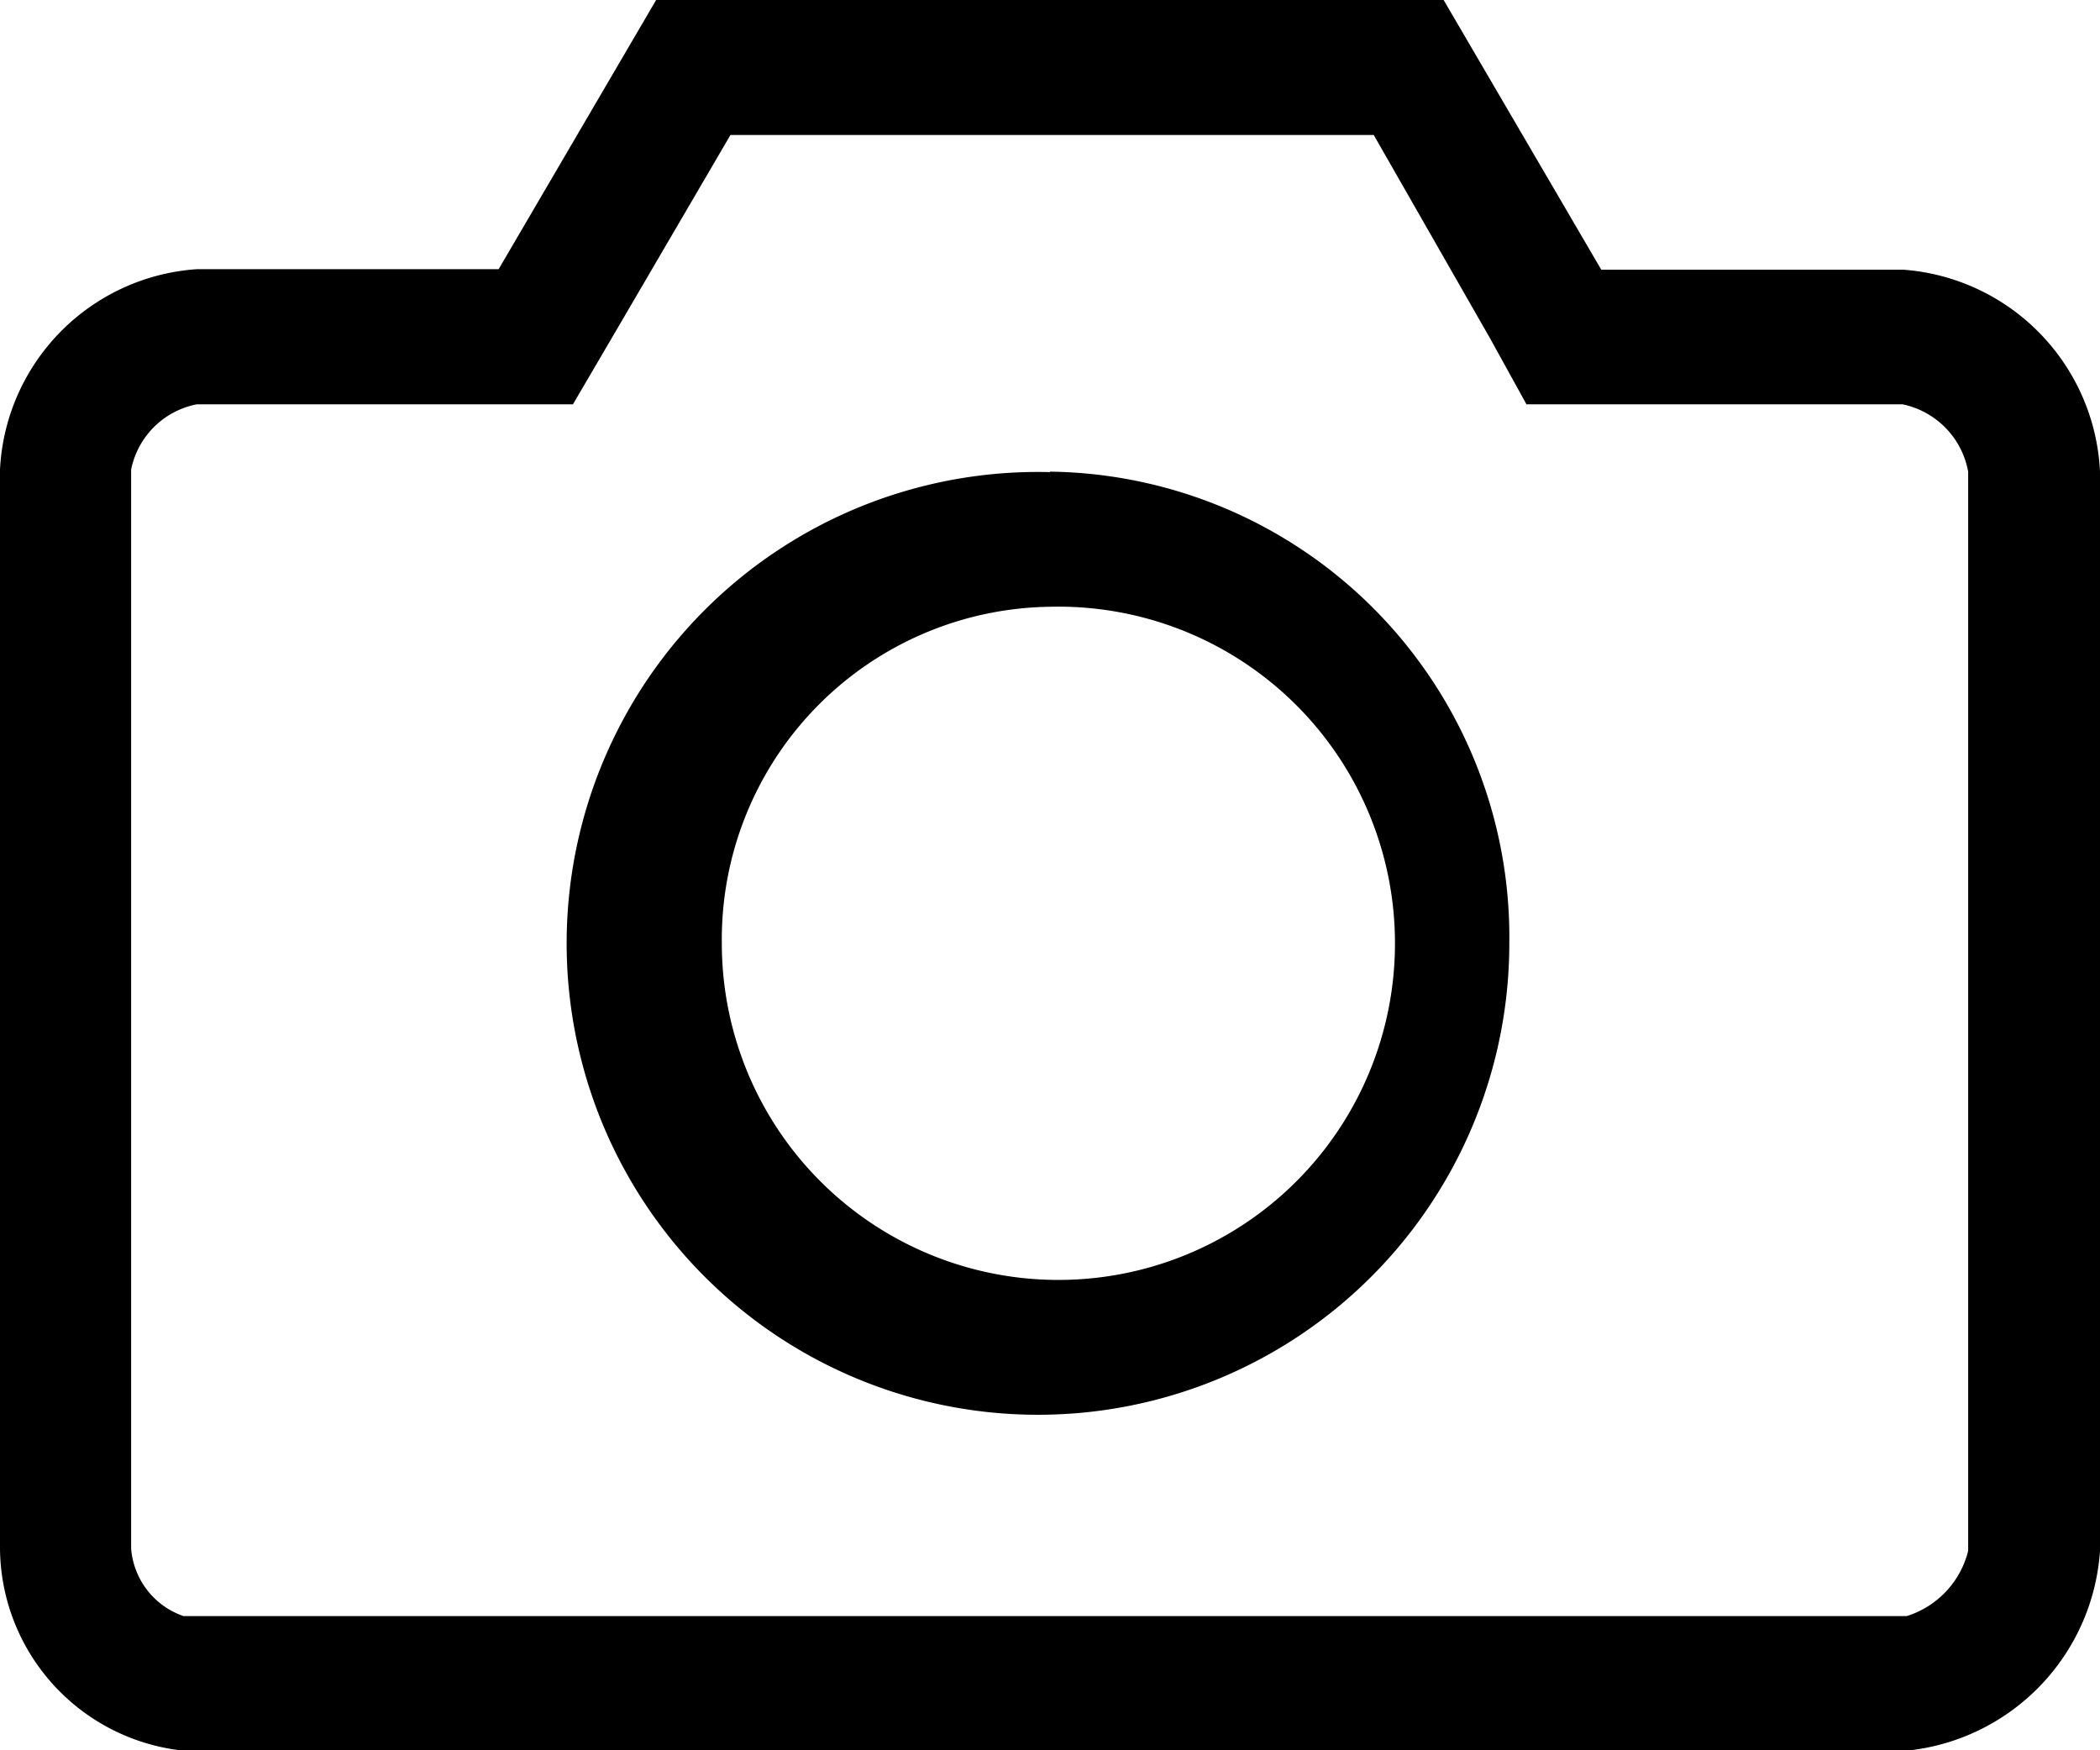 <svg xmlns="http://www.w3.org/2000/svg" width="18" height="15" viewBox="0 0 18 15">

  <path d="M274.775,530.157l1,1.748,0.309,0.56h3.224a0.721,0.721,0,0,1,.562.577v9.249a0.783,0.783,0,0,1-.527.559H264.573a0.668,0.668,0,0,1-.449-0.577v-9.249a0.713,0.713,0,0,1,.563-0.559h3.224l0.328-.56,1.022-1.748h5.55M275.374,529h-6.75l-1.35,2.307h-2.587A1.812,1.812,0,0,0,263,533.024v9.249a1.757,1.757,0,0,0,1.569,1.73h14.778A1.847,1.847,0,0,0,281,542.291v-9.249a1.823,1.823,0,0,0-1.688-1.731h-2.587L275.374,529h0ZM272,534.2a2.885,2.885,0,1,1-2.813,2.884A2.852,2.852,0,0,1,272,534.2m0-1.154a4.04,4.04,0,1,0,3.937,4.038A3.989,3.989,0,0,0,272,533.042h0Z" transform="translate(-263 -529)"/>
</svg>
